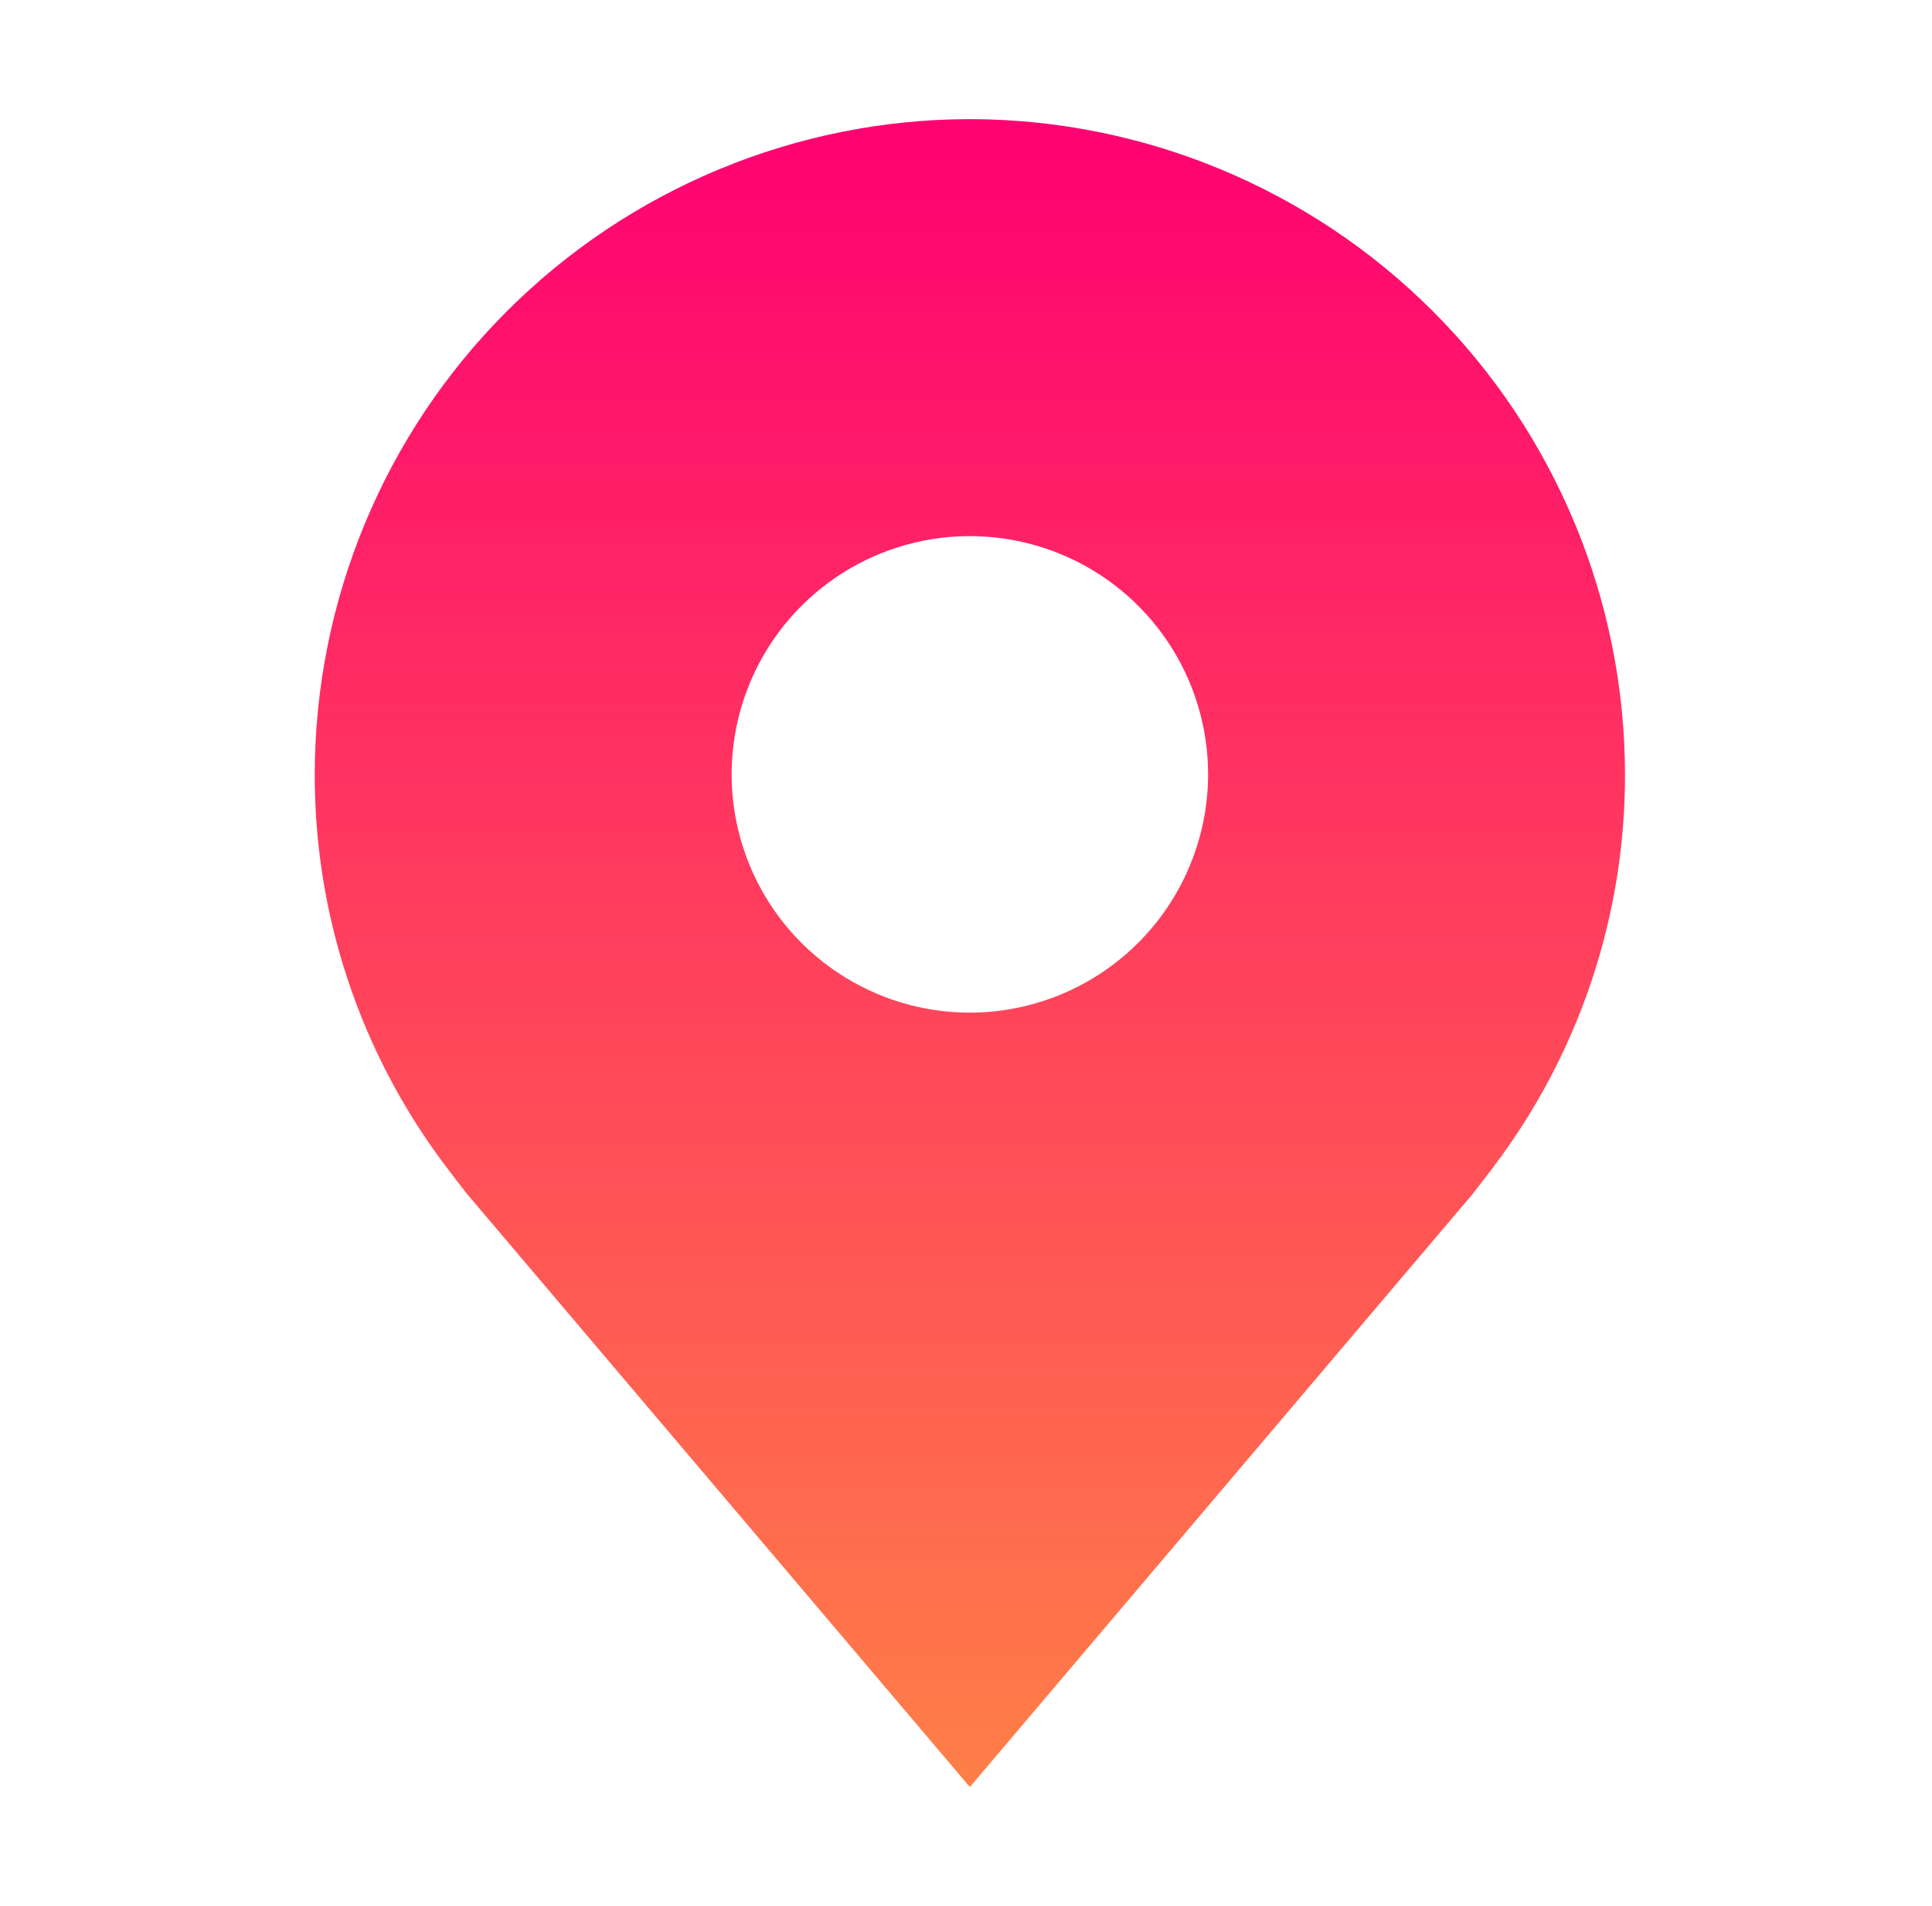 <svg width="74" height="73" viewBox="0 0 74 73" fill="none" xmlns="http://www.w3.org/2000/svg">
<path d="M37.148 4.562C30.496 4.57 24.117 7.217 19.413 11.921C14.709 16.625 12.063 23.003 12.055 29.656C12.047 35.093 13.823 40.382 17.11 44.712C17.11 44.712 17.794 45.614 17.906 45.744L37.148 68.438L56.4 45.732C56.5 45.611 57.187 44.712 57.187 44.712L57.189 44.706C60.475 40.377 62.25 35.09 62.242 29.656C62.234 23.003 59.588 16.625 54.884 11.921C50.179 7.217 43.801 4.57 37.148 4.562ZM37.148 38.781C35.344 38.781 33.58 38.246 32.079 37.243C30.578 36.241 29.409 34.816 28.718 33.148C28.027 31.481 27.847 29.646 28.199 27.876C28.551 26.106 29.42 24.48 30.696 23.204C31.972 21.928 33.598 21.059 35.368 20.707C37.138 20.355 38.973 20.535 40.641 21.226C42.308 21.916 43.733 23.086 44.736 24.587C45.738 26.087 46.273 27.852 46.273 29.656C46.27 32.075 45.308 34.395 43.597 36.105C41.887 37.816 39.568 38.778 37.148 38.781Z" fill="url(#paint0_linear_270_379)"/>
<defs>
<linearGradient id="paint0_linear_270_379" x1="36.788" y1="3.917" x2="36.788" y2="68.437" gradientUnits="userSpaceOnUse">
<stop stop-color="#FF0072"/>
<stop offset="1" stop-color="#FF7F47"/>
</linearGradient>
</defs>
</svg>
